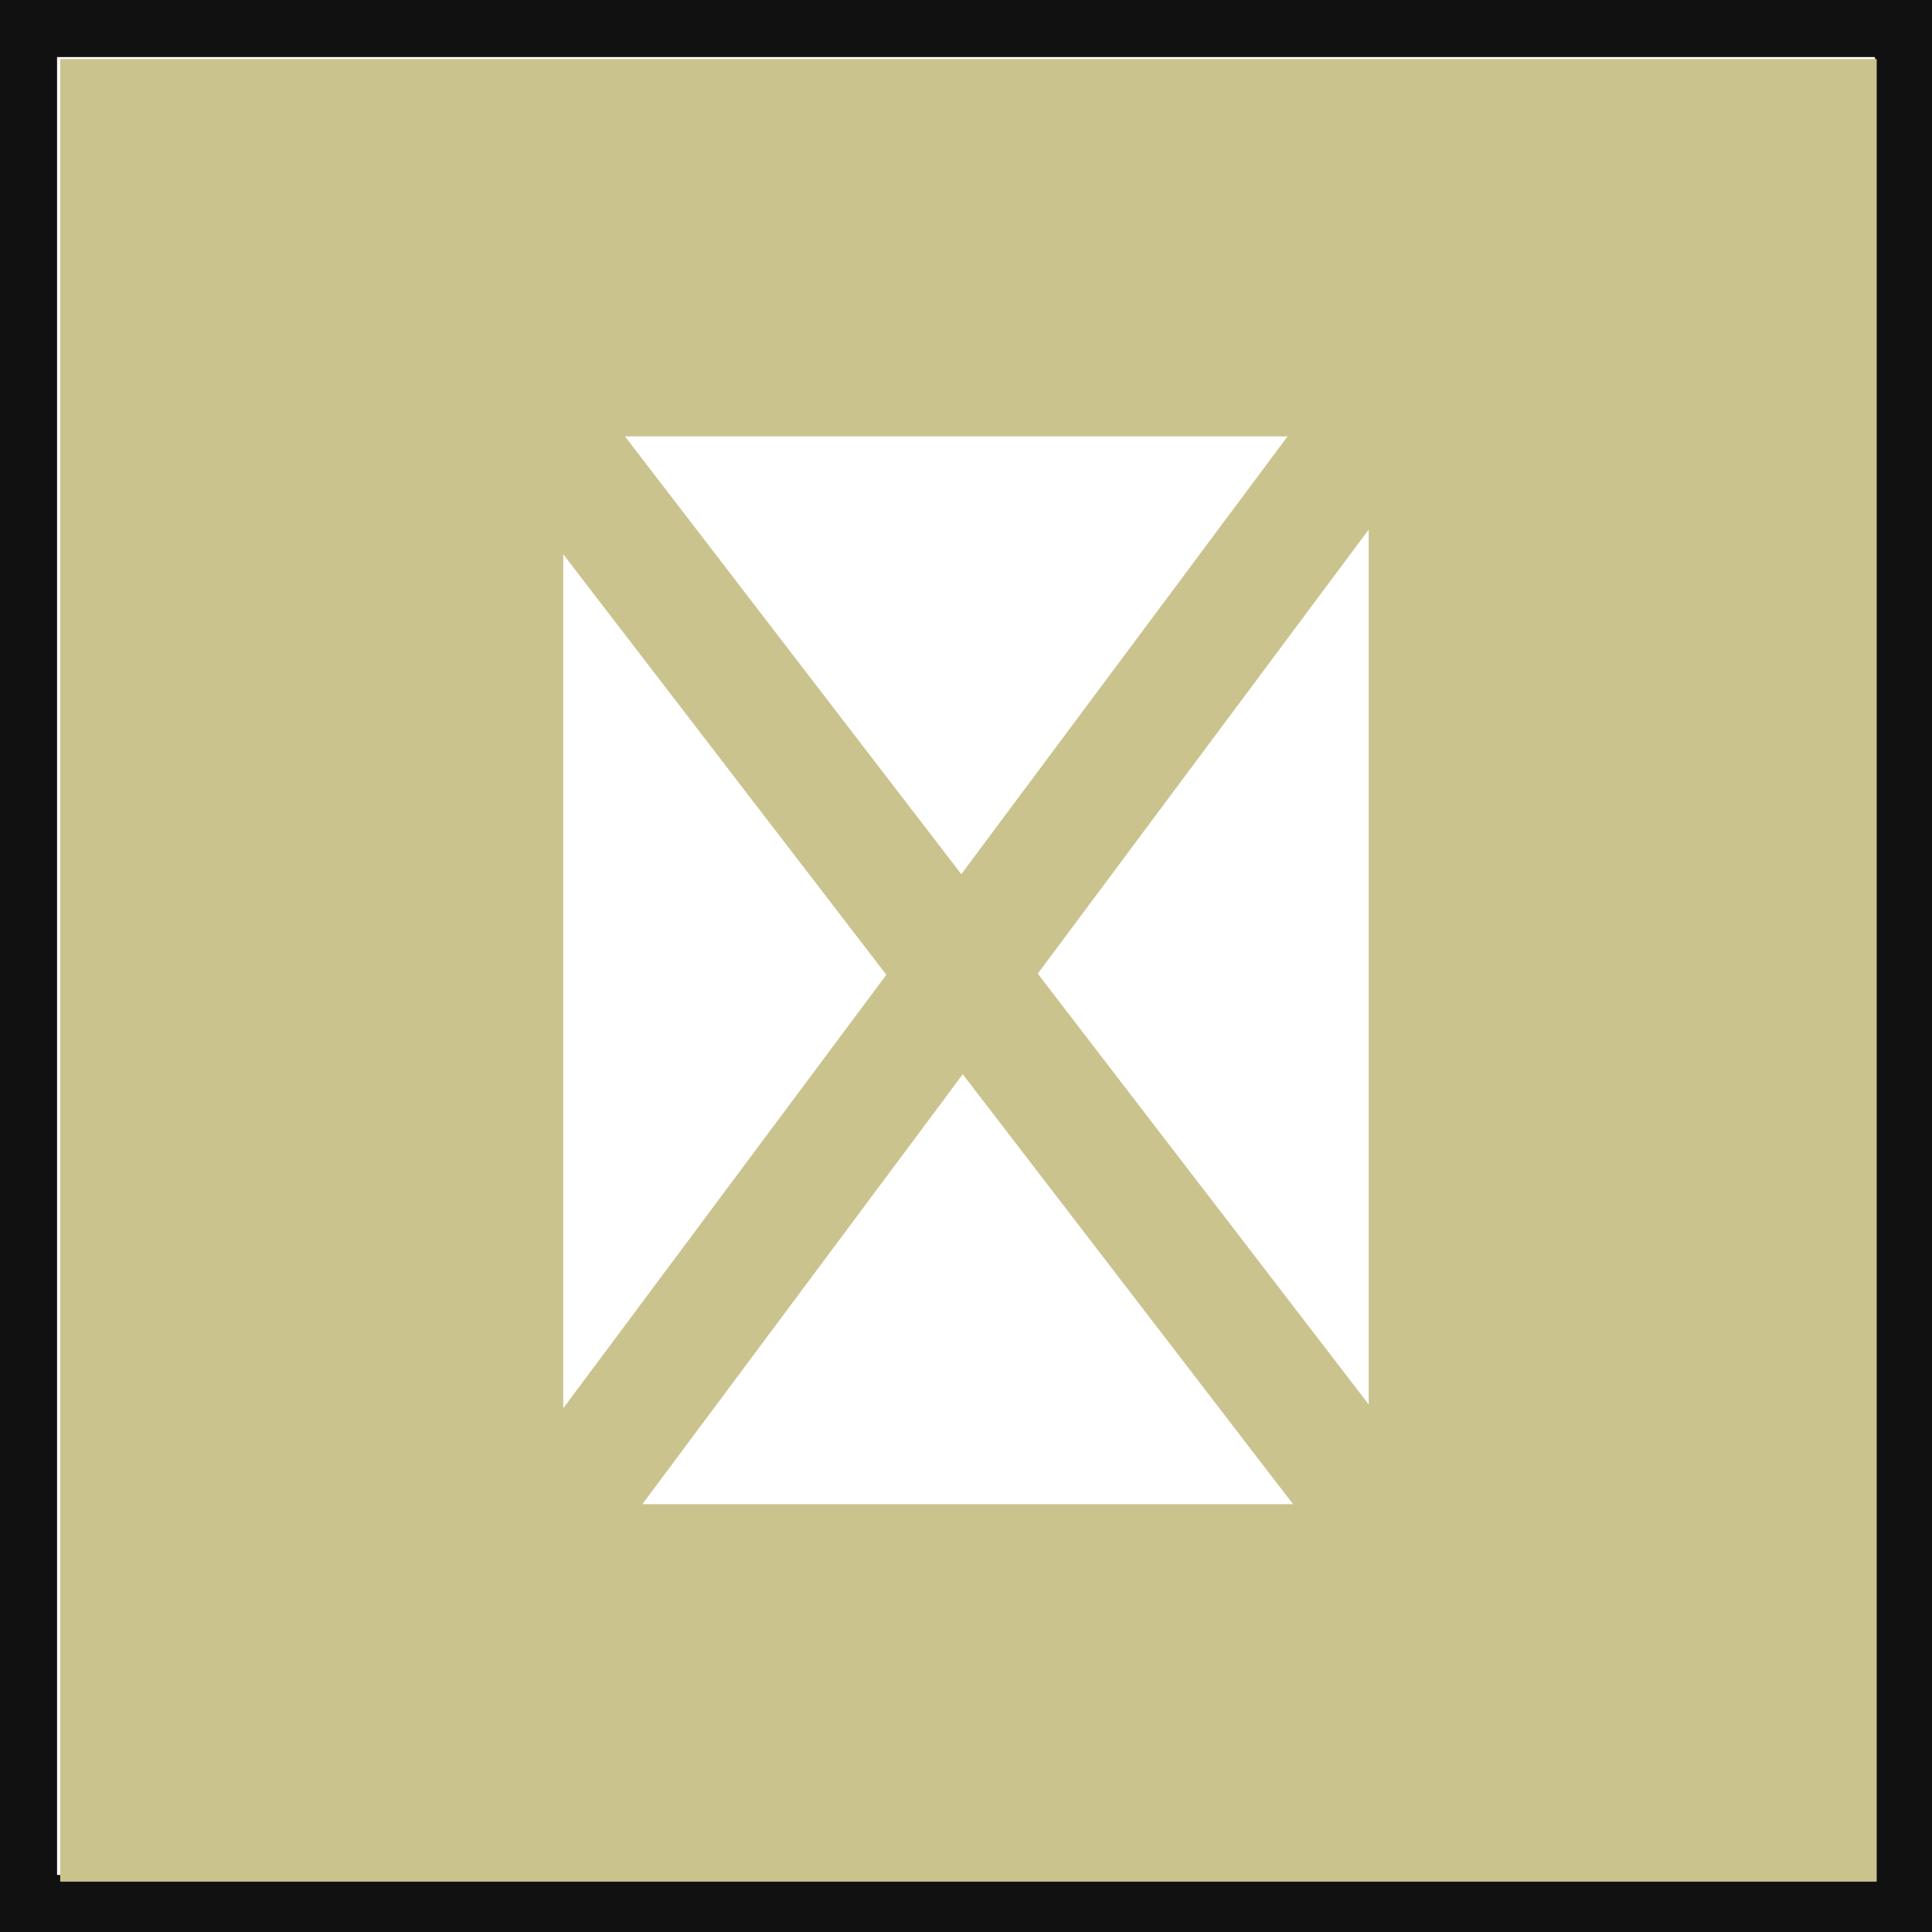 <?xml version="1.0" encoding="utf-8"?>
<!-- Generator: Adobe Illustrator 16.0.0, SVG Export Plug-In . SVG Version: 6.00 Build 0)  -->
<!DOCTYPE svg PUBLIC "-//W3C//DTD SVG 1.1//EN" "http://www.w3.org/Graphics/SVG/1.1/DTD/svg11.dtd">
<svg version="1.1" id="Layer_1" xmlns="http://www.w3.org/2000/svg" xmlns:xlink="http://www.w3.org/1999/xlink" x="0px" y="0px"
	 width="32px" height="32px" viewBox="0 0 32 32" enable-background="new 0 0 32 32" xml:space="preserve">
<g>
	<path fill="#FFFFFF" d="M-0.027-0.027v32.054h32.054V-0.027H-0.027z"/>
	<path fill="#111111" d="M33,33H-0.999V-0.999H33V33z M0.945,31.055h30.11V0.945H0.945V31.055z"/>
</g>
<path fill="#CBC38E" d="M0.997,0.977v30.189h30.087V0.977H0.997z M22.67,24.914H9.329V7.228H22.67V24.914z"/>
<line display="none" fill="none" stroke="#568B53" x1="9.329" y1="7.228" x2="22.67" y2="24.914"/>
<line display="none" fill="none" stroke="#568B53" x1="9.45" y1="24.975" x2="22.631" y2="7.169"/>
<line fill="none" stroke="#CBC38E" stroke-width="2" stroke-miterlimit="10" x1="24.917" y1="4.083" x2="8.583" y2="26"/>
<line fill="none" stroke="#CBC38E" stroke-width="2" stroke-miterlimit="10" x1="8.083" y1="5.917" x2="23.833" y2="26.417"/>
</svg>
